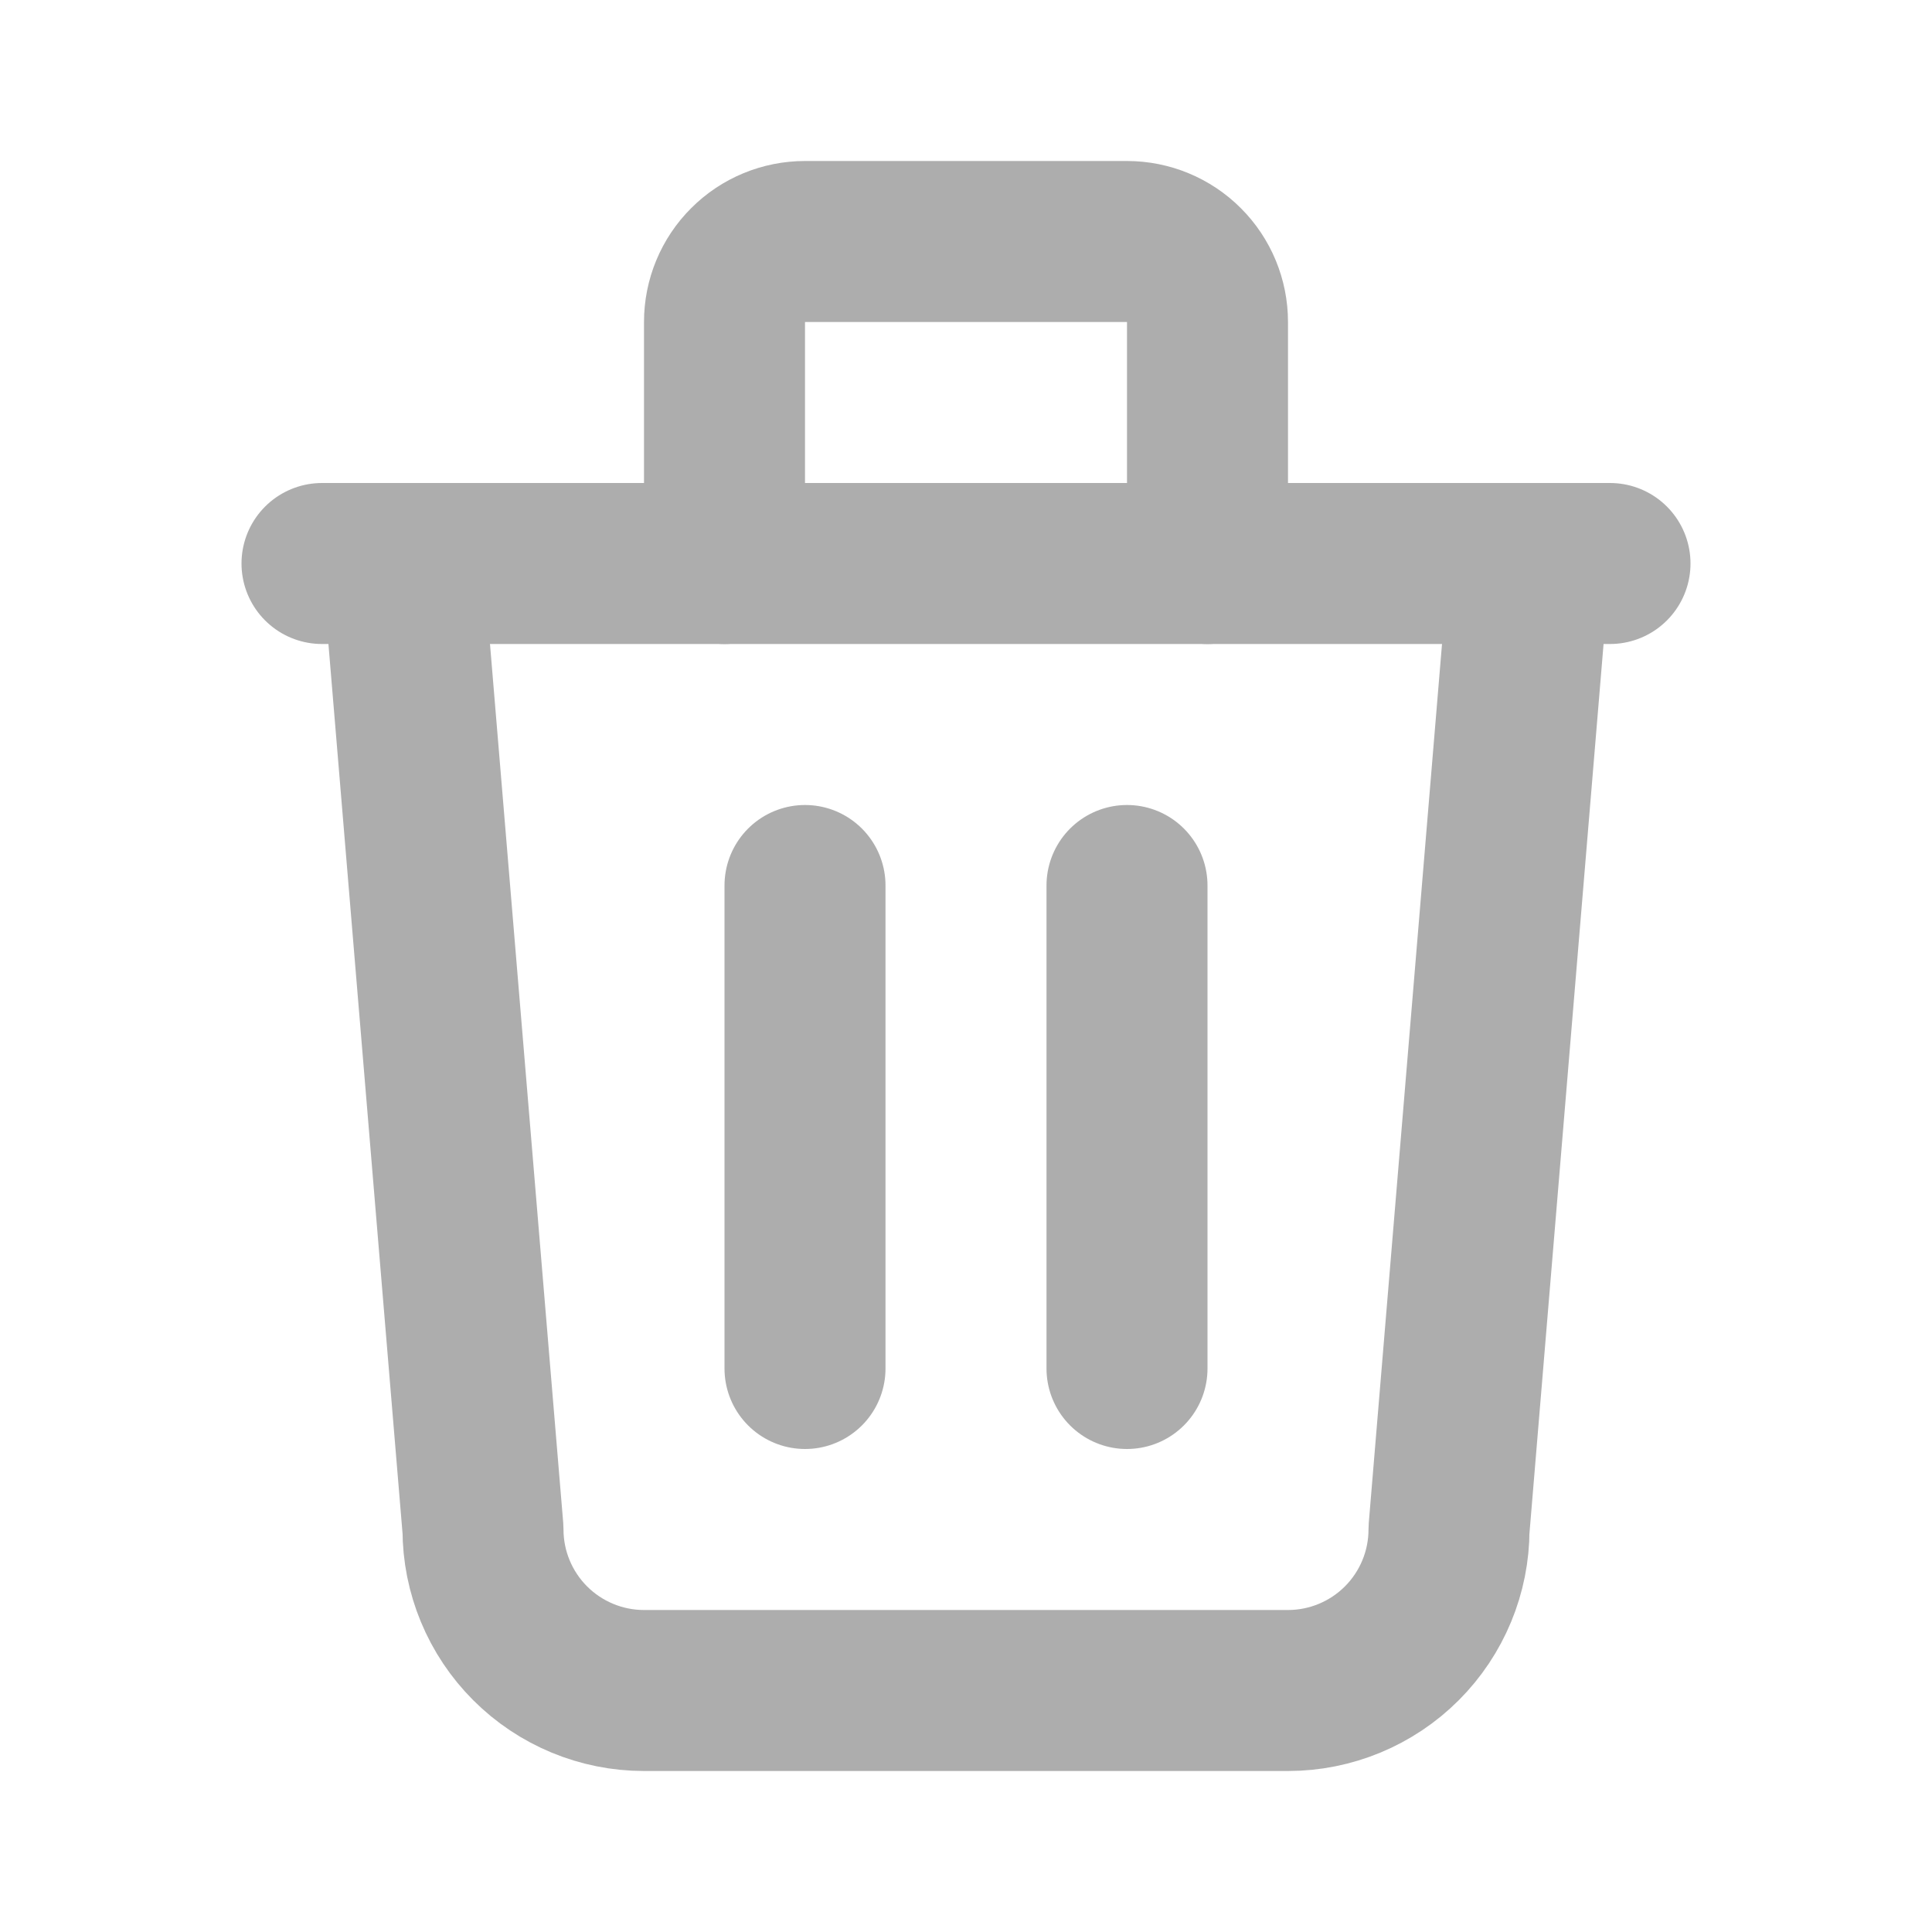 <svg width="24" height="24" viewBox="0 0 24 24" fill="none" xmlns="http://www.w3.org/2000/svg">
<g opacity="0.4" clip-path="url(#clip0_1277_114)">
<path d="M4 7H20" stroke="#333333" stroke-width="2" stroke-linecap="round" stroke-linejoin="round"/>
<path d="M10 11V17" stroke="#333333" stroke-width="2" stroke-linecap="round" stroke-linejoin="round"/>
<path d="M14 11V17" stroke="#333333" stroke-width="2" stroke-linecap="round" stroke-linejoin="round"/>
<path d="M5 7L6 19C6 19.53 6.211 20.039 6.586 20.414C6.961 20.789 7.47 21 8 21H16C16.53 21 17.039 20.789 17.414 20.414C17.789 20.039 18 19.53 18 19L19 7" stroke="#333333" stroke-width="2" stroke-linecap="round" stroke-linejoin="round"/>
<path d="M9 7V4C9 3.735 9.105 3.48 9.293 3.293C9.48 3.105 9.735 3 10 3H14C14.265 3 14.52 3.105 14.707 3.293C14.895 3.48 15 3.735 15 4V7" stroke="#333333" stroke-width="2" stroke-linecap="round" stroke-linejoin="round"/>
</g>
<defs>
<clipPath id="clip0_1277_114">
<rect width="24" height="24" fill="white"/>
</clipPath>
</defs>
</svg>
